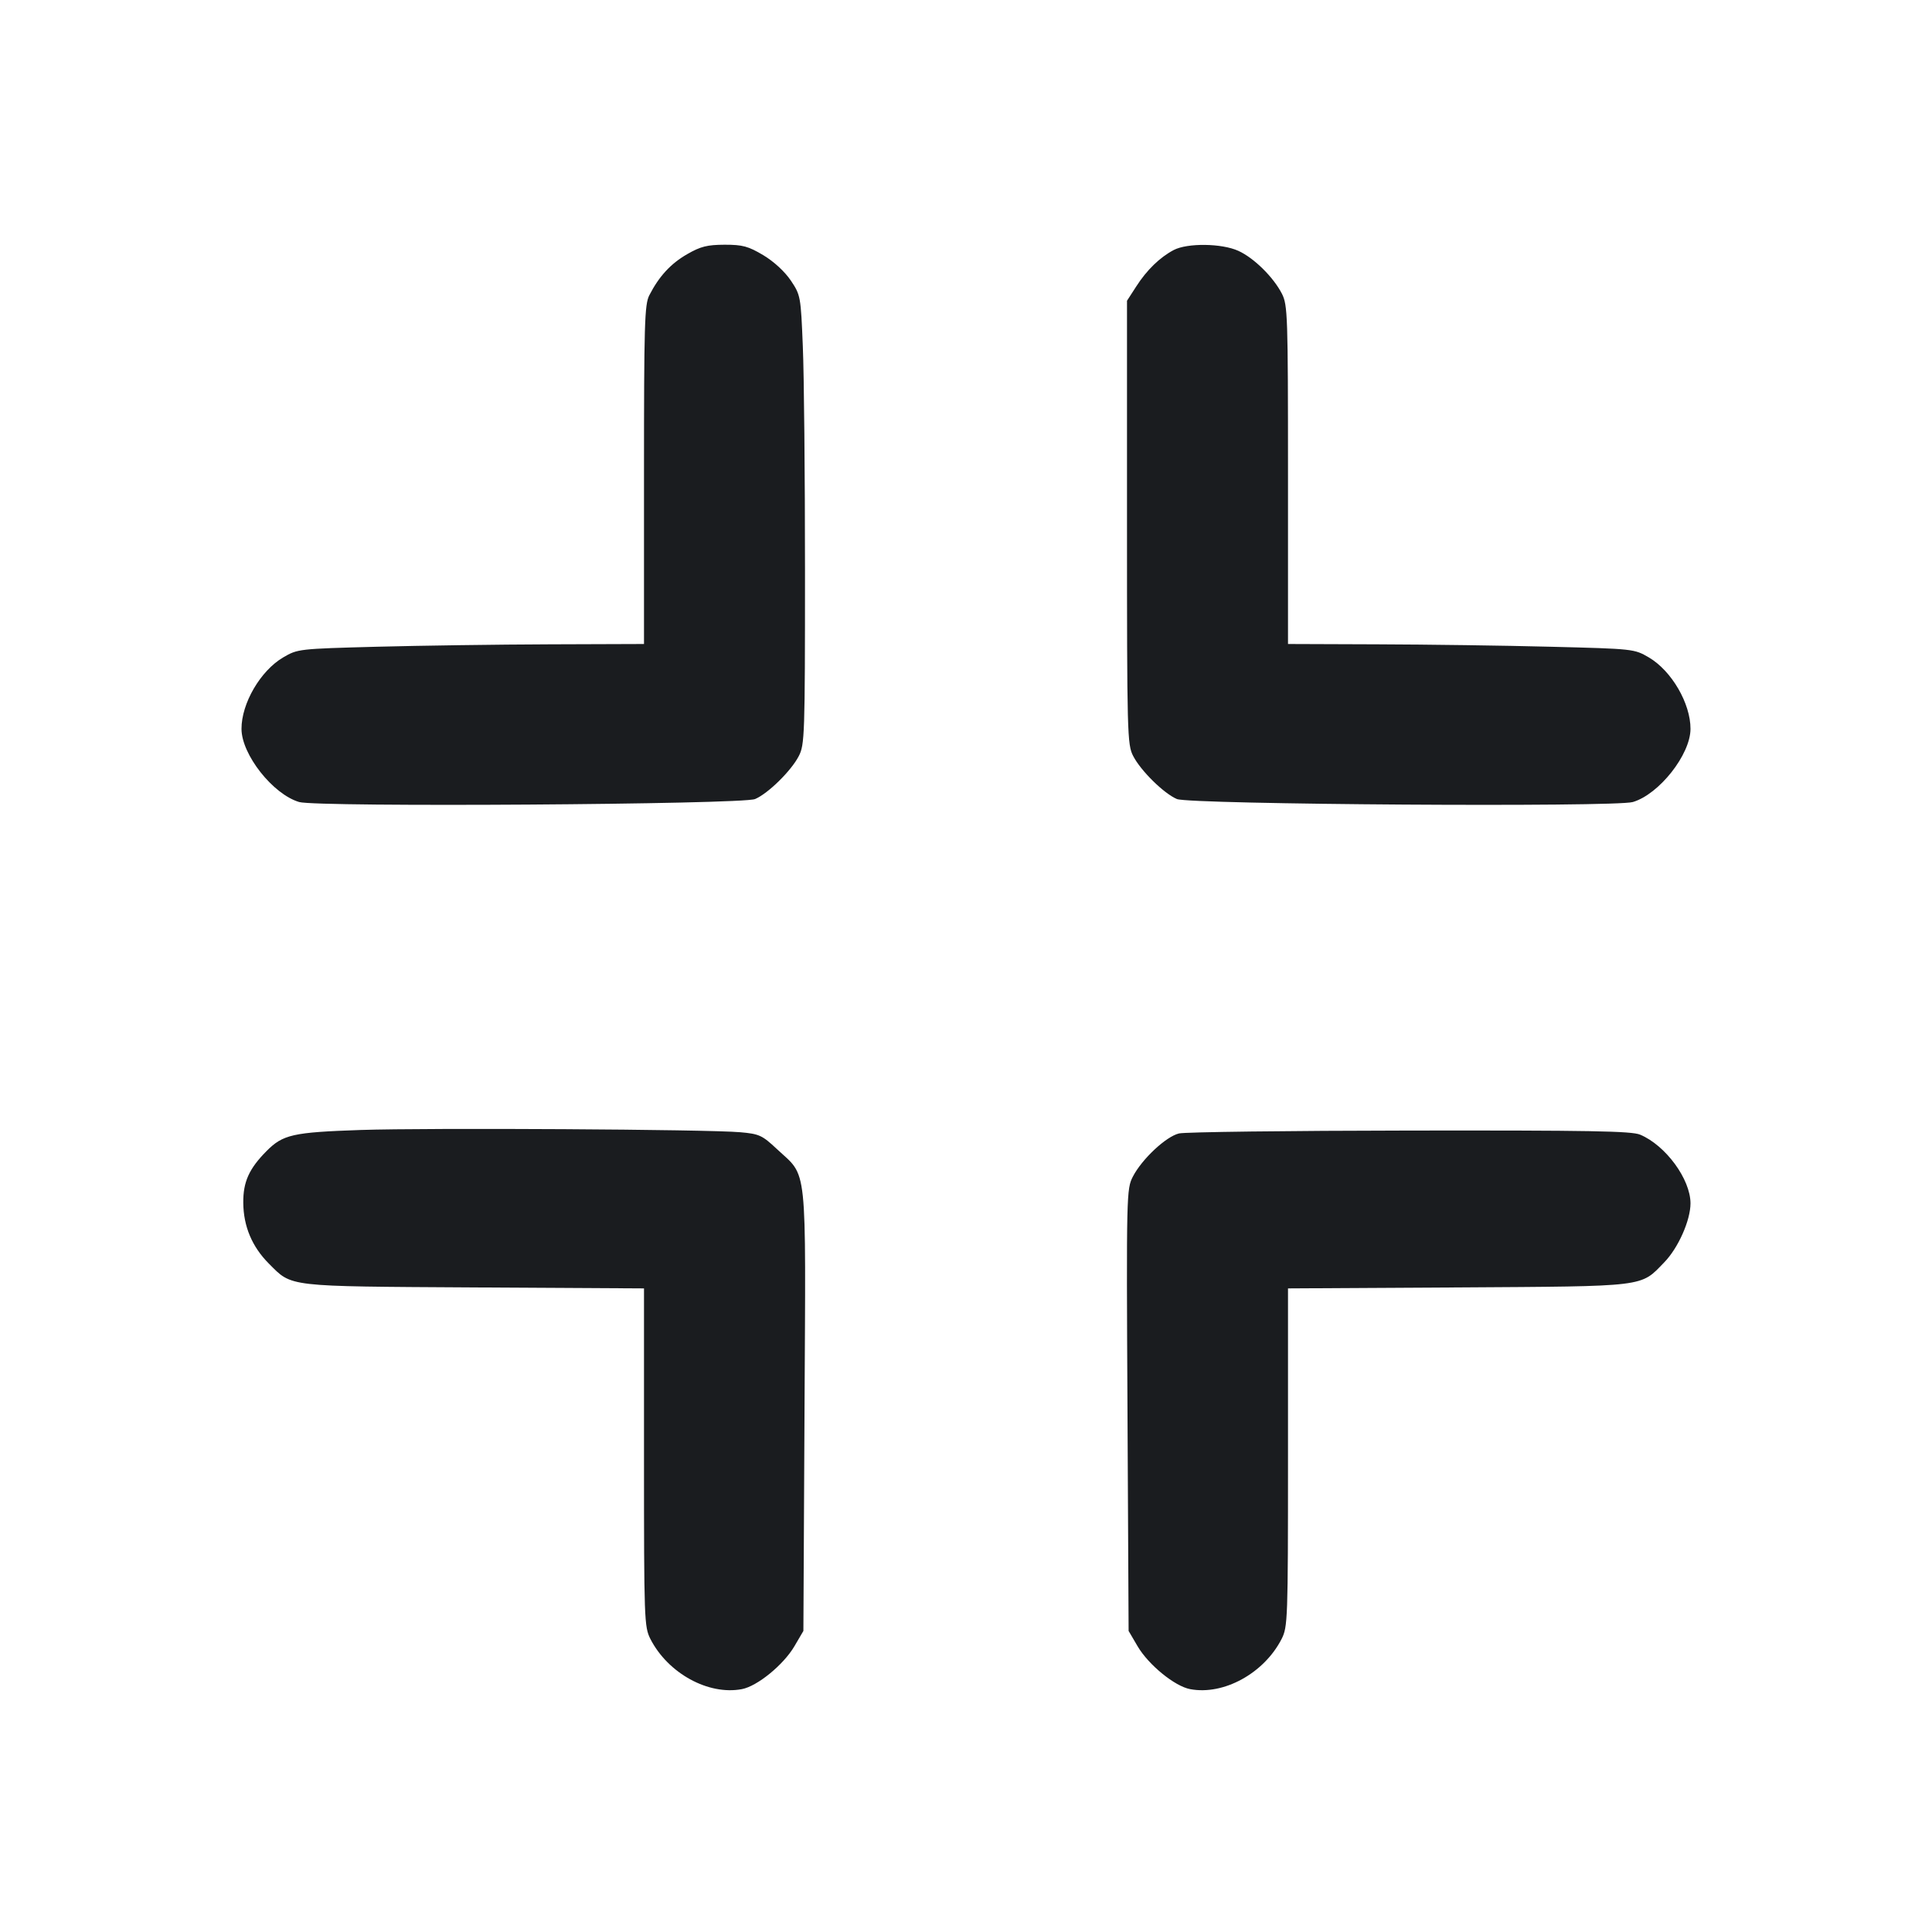 <svg width="24" height="24" viewBox="0 0 24 24" fill="none" xmlns="http://www.w3.org/2000/svg"><path d="M8.537 3.157 C 8.333 3.274,8.187 3.432,8.066 3.668 C 8.007 3.782,8.000 4.024,8.000 5.898 L 8.000 8.000 6.830 8.004 C 6.186 8.006,5.219 8.020,4.680 8.034 C 3.710 8.060,3.698 8.061,3.517 8.167 C 3.235 8.333,2.999 8.738,3.000 9.055 C 3.001 9.373,3.389 9.866,3.716 9.963 C 3.936 10.029,9.219 9.994,9.380 9.926 C 9.541 9.858,9.829 9.575,9.923 9.392 C 9.996 9.251,10.000 9.134,10.000 7.092 C 10.000 5.908,9.988 4.654,9.973 4.305 C 9.948 3.681,9.945 3.666,9.824 3.485 C 9.748 3.373,9.615 3.250,9.482 3.170 C 9.295 3.059,9.226 3.040,9.002 3.040 C 8.786 3.041,8.704 3.061,8.537 3.157 M14.580 3.106 C 14.408 3.197,14.246 3.354,14.115 3.558 L 14.000 3.736 14.000 6.489 C 14.000 9.125,14.003 9.250,14.077 9.392 C 14.171 9.575,14.459 9.858,14.620 9.926 C 14.781 9.994,20.064 10.029,20.284 9.963 C 20.611 9.866,20.999 9.373,21.000 9.055 C 21.001 8.738,20.765 8.333,20.483 8.167 C 20.301 8.061,20.295 8.060,19.260 8.034 C 18.688 8.019,17.721 8.006,17.110 8.004 L 16.000 8.000 16.000 5.898 C 16.000 3.913,15.996 3.789,15.924 3.648 C 15.818 3.442,15.577 3.204,15.383 3.116 C 15.177 3.022,14.750 3.017,14.580 3.106 M4.480 14.037 C 3.637 14.066,3.515 14.093,3.310 14.300 C 3.094 14.518,3.020 14.682,3.022 14.940 C 3.024 15.233,3.131 15.488,3.341 15.698 C 3.632 15.989,3.540 15.979,5.890 15.993 L 8.000 16.005 8.000 18.104 C 8.000 20.127,8.003 20.209,8.080 20.361 C 8.298 20.786,8.799 21.062,9.216 20.983 C 9.407 20.947,9.732 20.682,9.868 20.451 L 9.980 20.260 9.994 17.516 C 10.010 14.387,10.036 14.635,9.650 14.273 C 9.467 14.102,9.432 14.086,9.196 14.065 C 8.788 14.029,5.336 14.009,4.480 14.037 M14.646 14.080 C 14.485 14.118,14.185 14.399,14.073 14.616 C 13.994 14.769,13.992 14.828,14.006 17.516 L 14.020 20.260 14.132 20.451 C 14.268 20.682,14.593 20.947,14.784 20.983 C 15.201 21.062,15.702 20.786,15.920 20.361 C 15.997 20.209,16.000 20.127,16.000 18.104 L 16.000 16.005 18.110 15.993 C 20.476 15.978,20.374 15.991,20.675 15.680 C 20.848 15.502,21.000 15.159,21.000 14.948 C 20.999 14.647,20.691 14.228,20.374 14.095 C 20.267 14.050,19.745 14.041,17.511 14.044 C 16.009 14.046,14.720 14.062,14.646 14.080 " fill="#1A1C1F" stroke="none" fill-rule="evenodd"></path></svg>